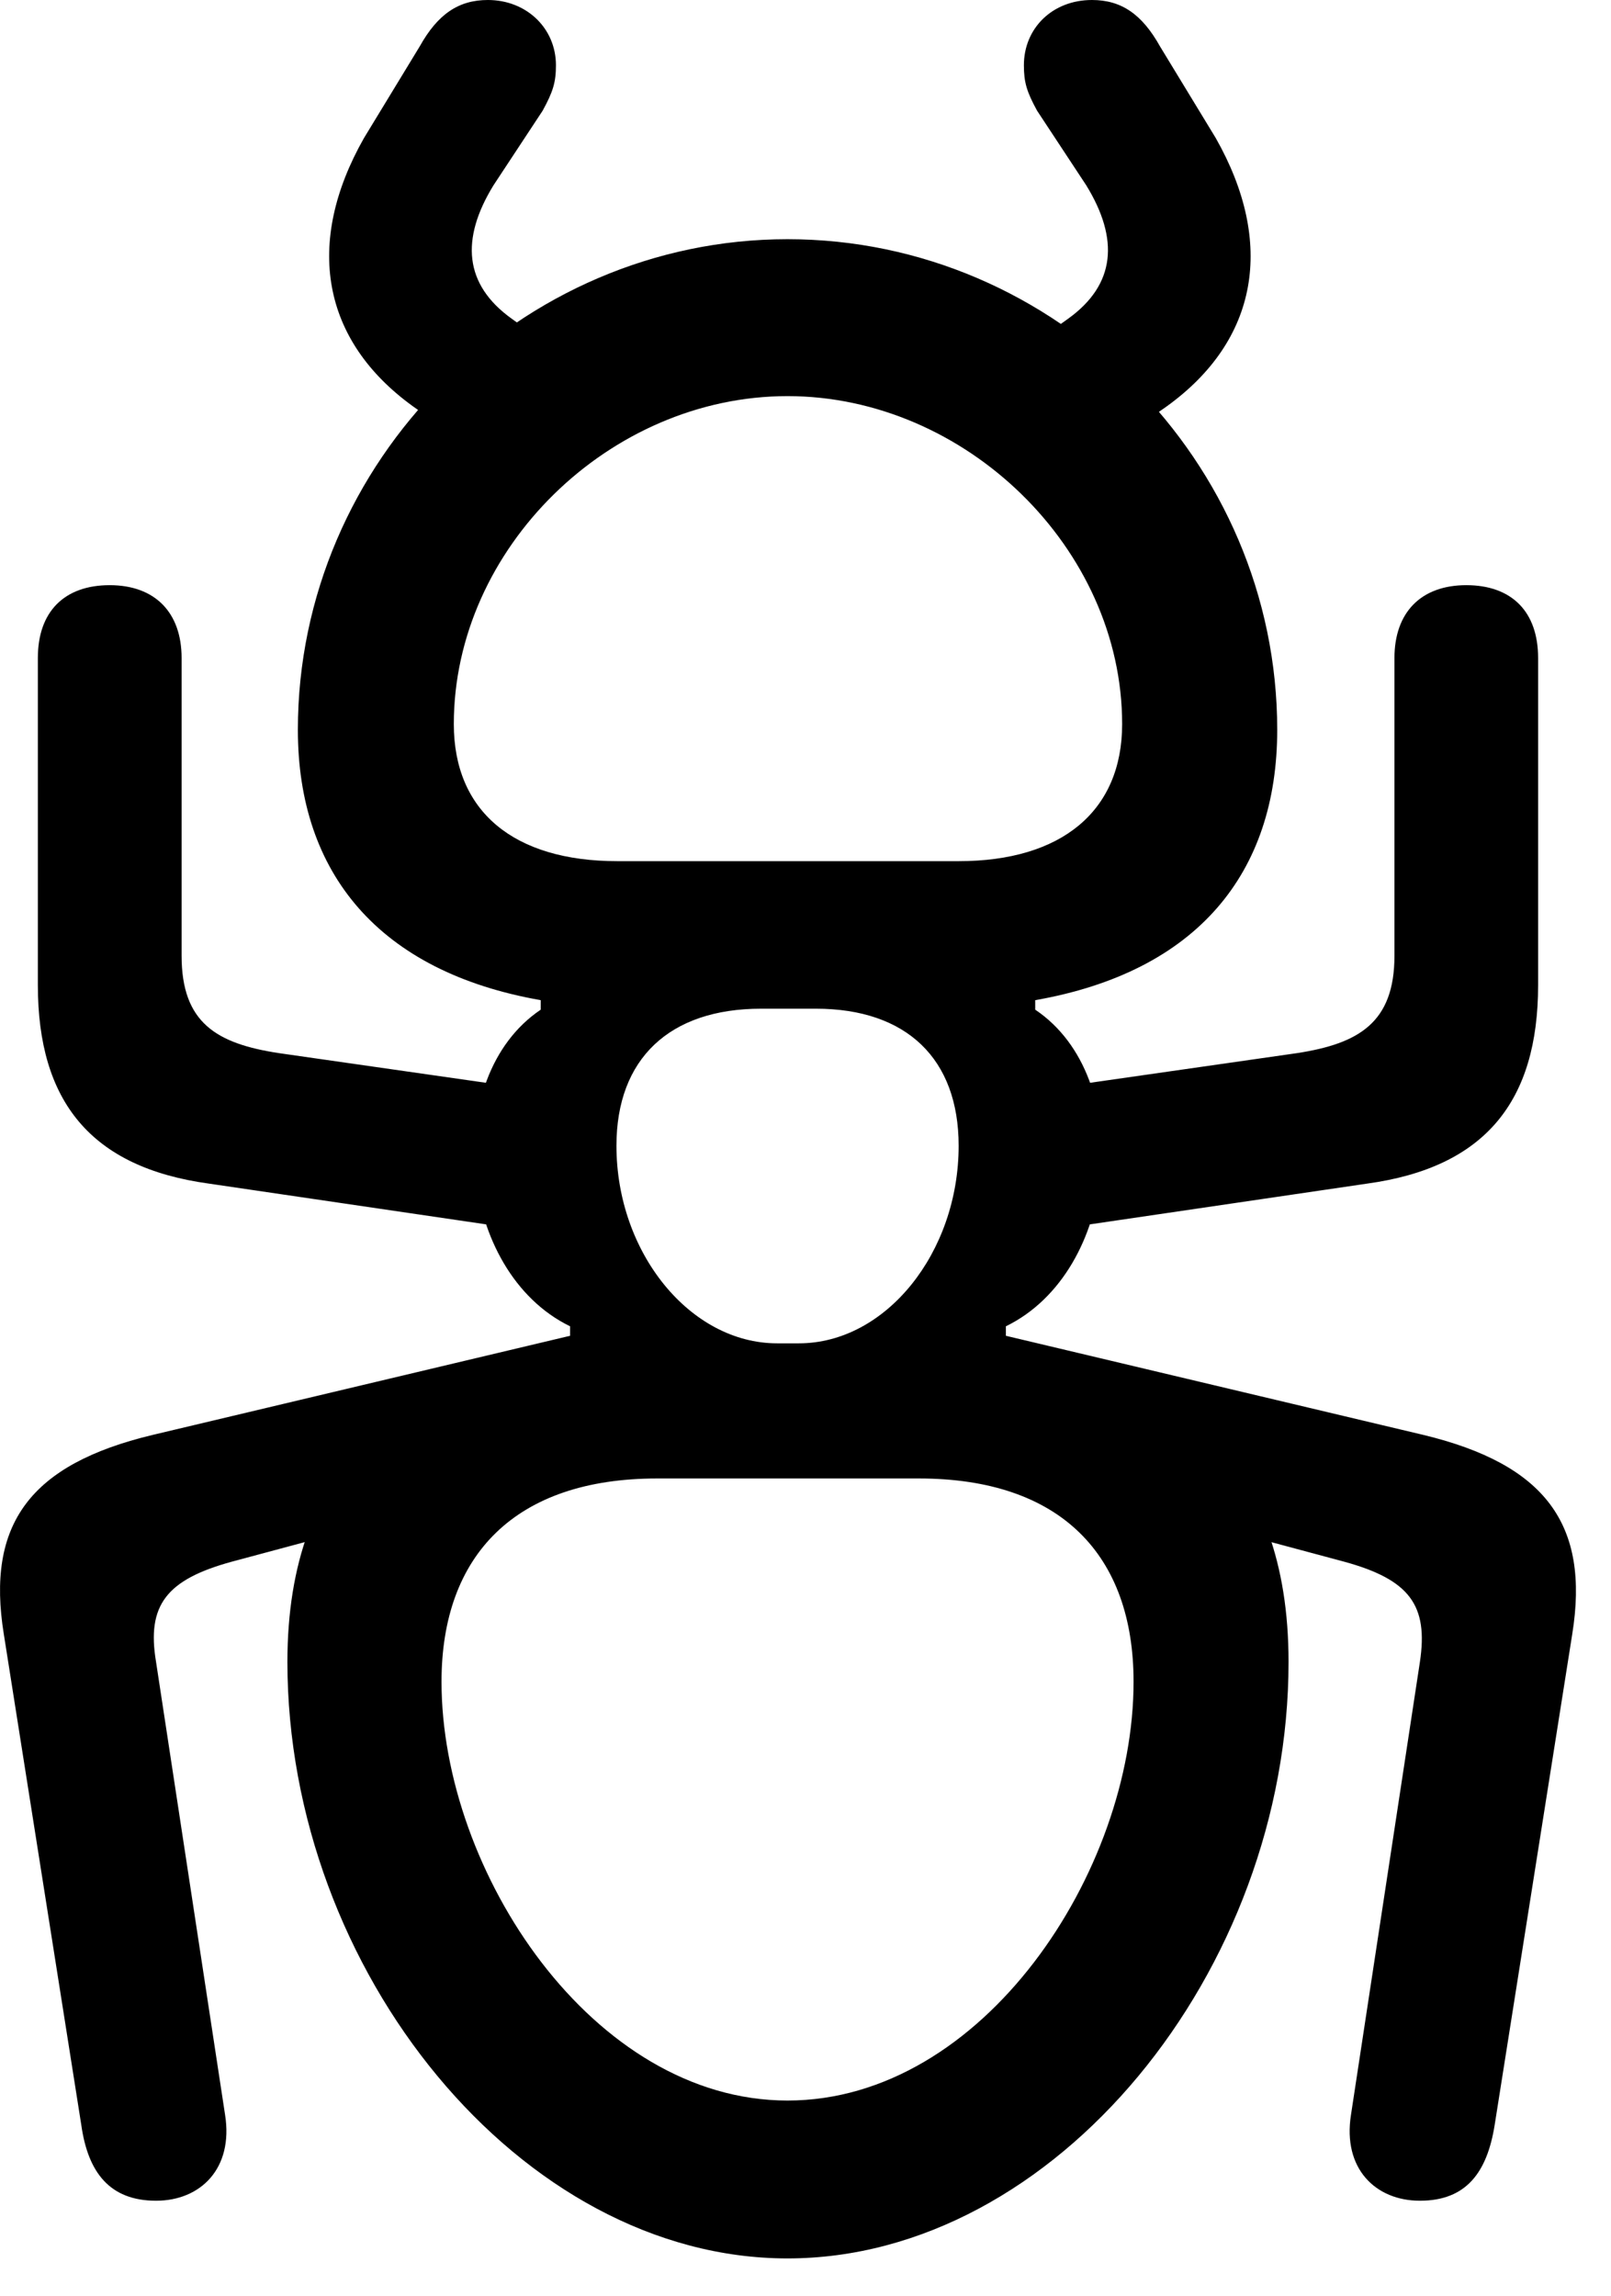 <svg version="1.1" xmlns="http://www.w3.org/2000/svg" xmlns:xlink="http://www.w3.org/1999/xlink" width="16.642" height="23.721" viewBox="0 0 16.642 23.721">
 <g>
  <rect height="23.721" opacity="0" width="16.642" x="0" y="0"/>
  <path d="M8.135 23.33C10.899 23.33 13.311 20.361 13.311 17.168C13.311 15.107 12.139 14.209 10.391 13.799L10.391 13.701C11.553 13.135 11.739 11.133 10.694 10.43L10.694 10.332C12.364 10.039 13.194 9.023 13.194 7.539C13.194 4.766 10.909 2.471 8.135 2.471C5.372 2.471 3.077 4.766 3.077 7.539C3.077 9.023 3.917 10.039 5.586 10.332L5.586 10.43C4.542 11.133 4.727 13.135 5.889 13.701L5.889 13.799C4.161 14.209 2.969 15.107 2.969 17.168C2.969 20.361 5.381 23.33 8.135 23.33ZM8.135 21.699C6.124 21.699 4.561 19.336 4.561 17.373C4.561 16.064 5.323 15.273 6.788 15.273L9.493 15.273C10.958 15.273 11.71 16.064 11.71 17.373C11.71 19.336 10.157 21.699 8.135 21.699ZM6.368 11.836C6.368 10.938 6.915 10.42 7.862 10.42C8.047 10.42 8.243 10.42 8.428 10.42C9.366 10.42 9.903 10.938 9.903 11.836C9.903 12.94 9.151 13.877 8.252 13.877C8.174 13.877 8.096 13.877 8.028 13.877C7.129 13.877 6.368 12.94 6.368 11.836ZM6.378 8.896C5.303 8.896 4.688 8.379 4.688 7.48C4.688 5.664 6.299 4.092 8.135 4.092C9.971 4.092 11.592 5.664 11.592 7.48C11.592 8.379 10.967 8.896 9.903 8.896ZM1.612 22.734C2.071 22.734 2.413 22.402 2.325 21.846L1.612 17.168C1.514 16.582 1.719 16.318 2.393 16.133L5.889 15.195L5.889 13.799L1.573 14.824C0.313 15.127-0.146 15.742 0.04 16.885L0.84 21.953C0.909 22.441 1.133 22.734 1.612 22.734ZM14.668 22.734C15.147 22.734 15.362 22.441 15.44 21.953L16.241 16.885C16.426 15.742 15.958 15.127 14.708 14.824L10.391 13.799L10.391 15.195L13.887 16.133C14.561 16.318 14.756 16.582 14.668 17.168L13.956 21.846C13.868 22.402 14.21 22.734 14.668 22.734ZM5.743 12.754L5.743 11.289L2.881 10.879C2.237 10.781 1.876 10.566 1.876 9.873L1.876 6.797C1.876 6.328 1.602 6.045 1.133 6.045C0.665 6.045 0.391 6.318 0.391 6.797L0.391 10.176C0.391 11.377 0.938 12.06 2.159 12.227ZM10.538 12.754L14.122 12.227C15.342 12.06 15.889 11.377 15.889 10.176L15.889 6.797C15.889 6.318 15.616 6.045 15.147 6.045C14.678 6.045 14.405 6.328 14.405 6.797L14.405 9.873C14.405 10.566 14.034 10.781 13.399 10.879L10.538 11.289ZM5.225 4.873L6.045 3.838L5.284 3.291C4.795 2.939 4.756 2.471 5.098 1.914L5.606 1.143C5.713 0.947 5.743 0.85 5.743 0.674C5.743 0.293 5.44 0 5.04 0C4.737 0 4.522 0.146 4.336 0.479L3.76 1.426C3.145 2.51 3.321 3.516 4.268 4.199ZM11.075 4.883L12.051 4.199C12.999 3.516 13.174 2.51 12.559 1.426L11.983 0.479C11.797 0.146 11.583 0 11.28 0C10.87 0 10.577 0.293 10.577 0.674C10.577 0.85 10.606 0.947 10.713 1.143L11.221 1.914C11.563 2.471 11.524 2.939 11.036 3.291L10.255 3.848Z" fill="currentColor"/>
 </g>
</svg>

